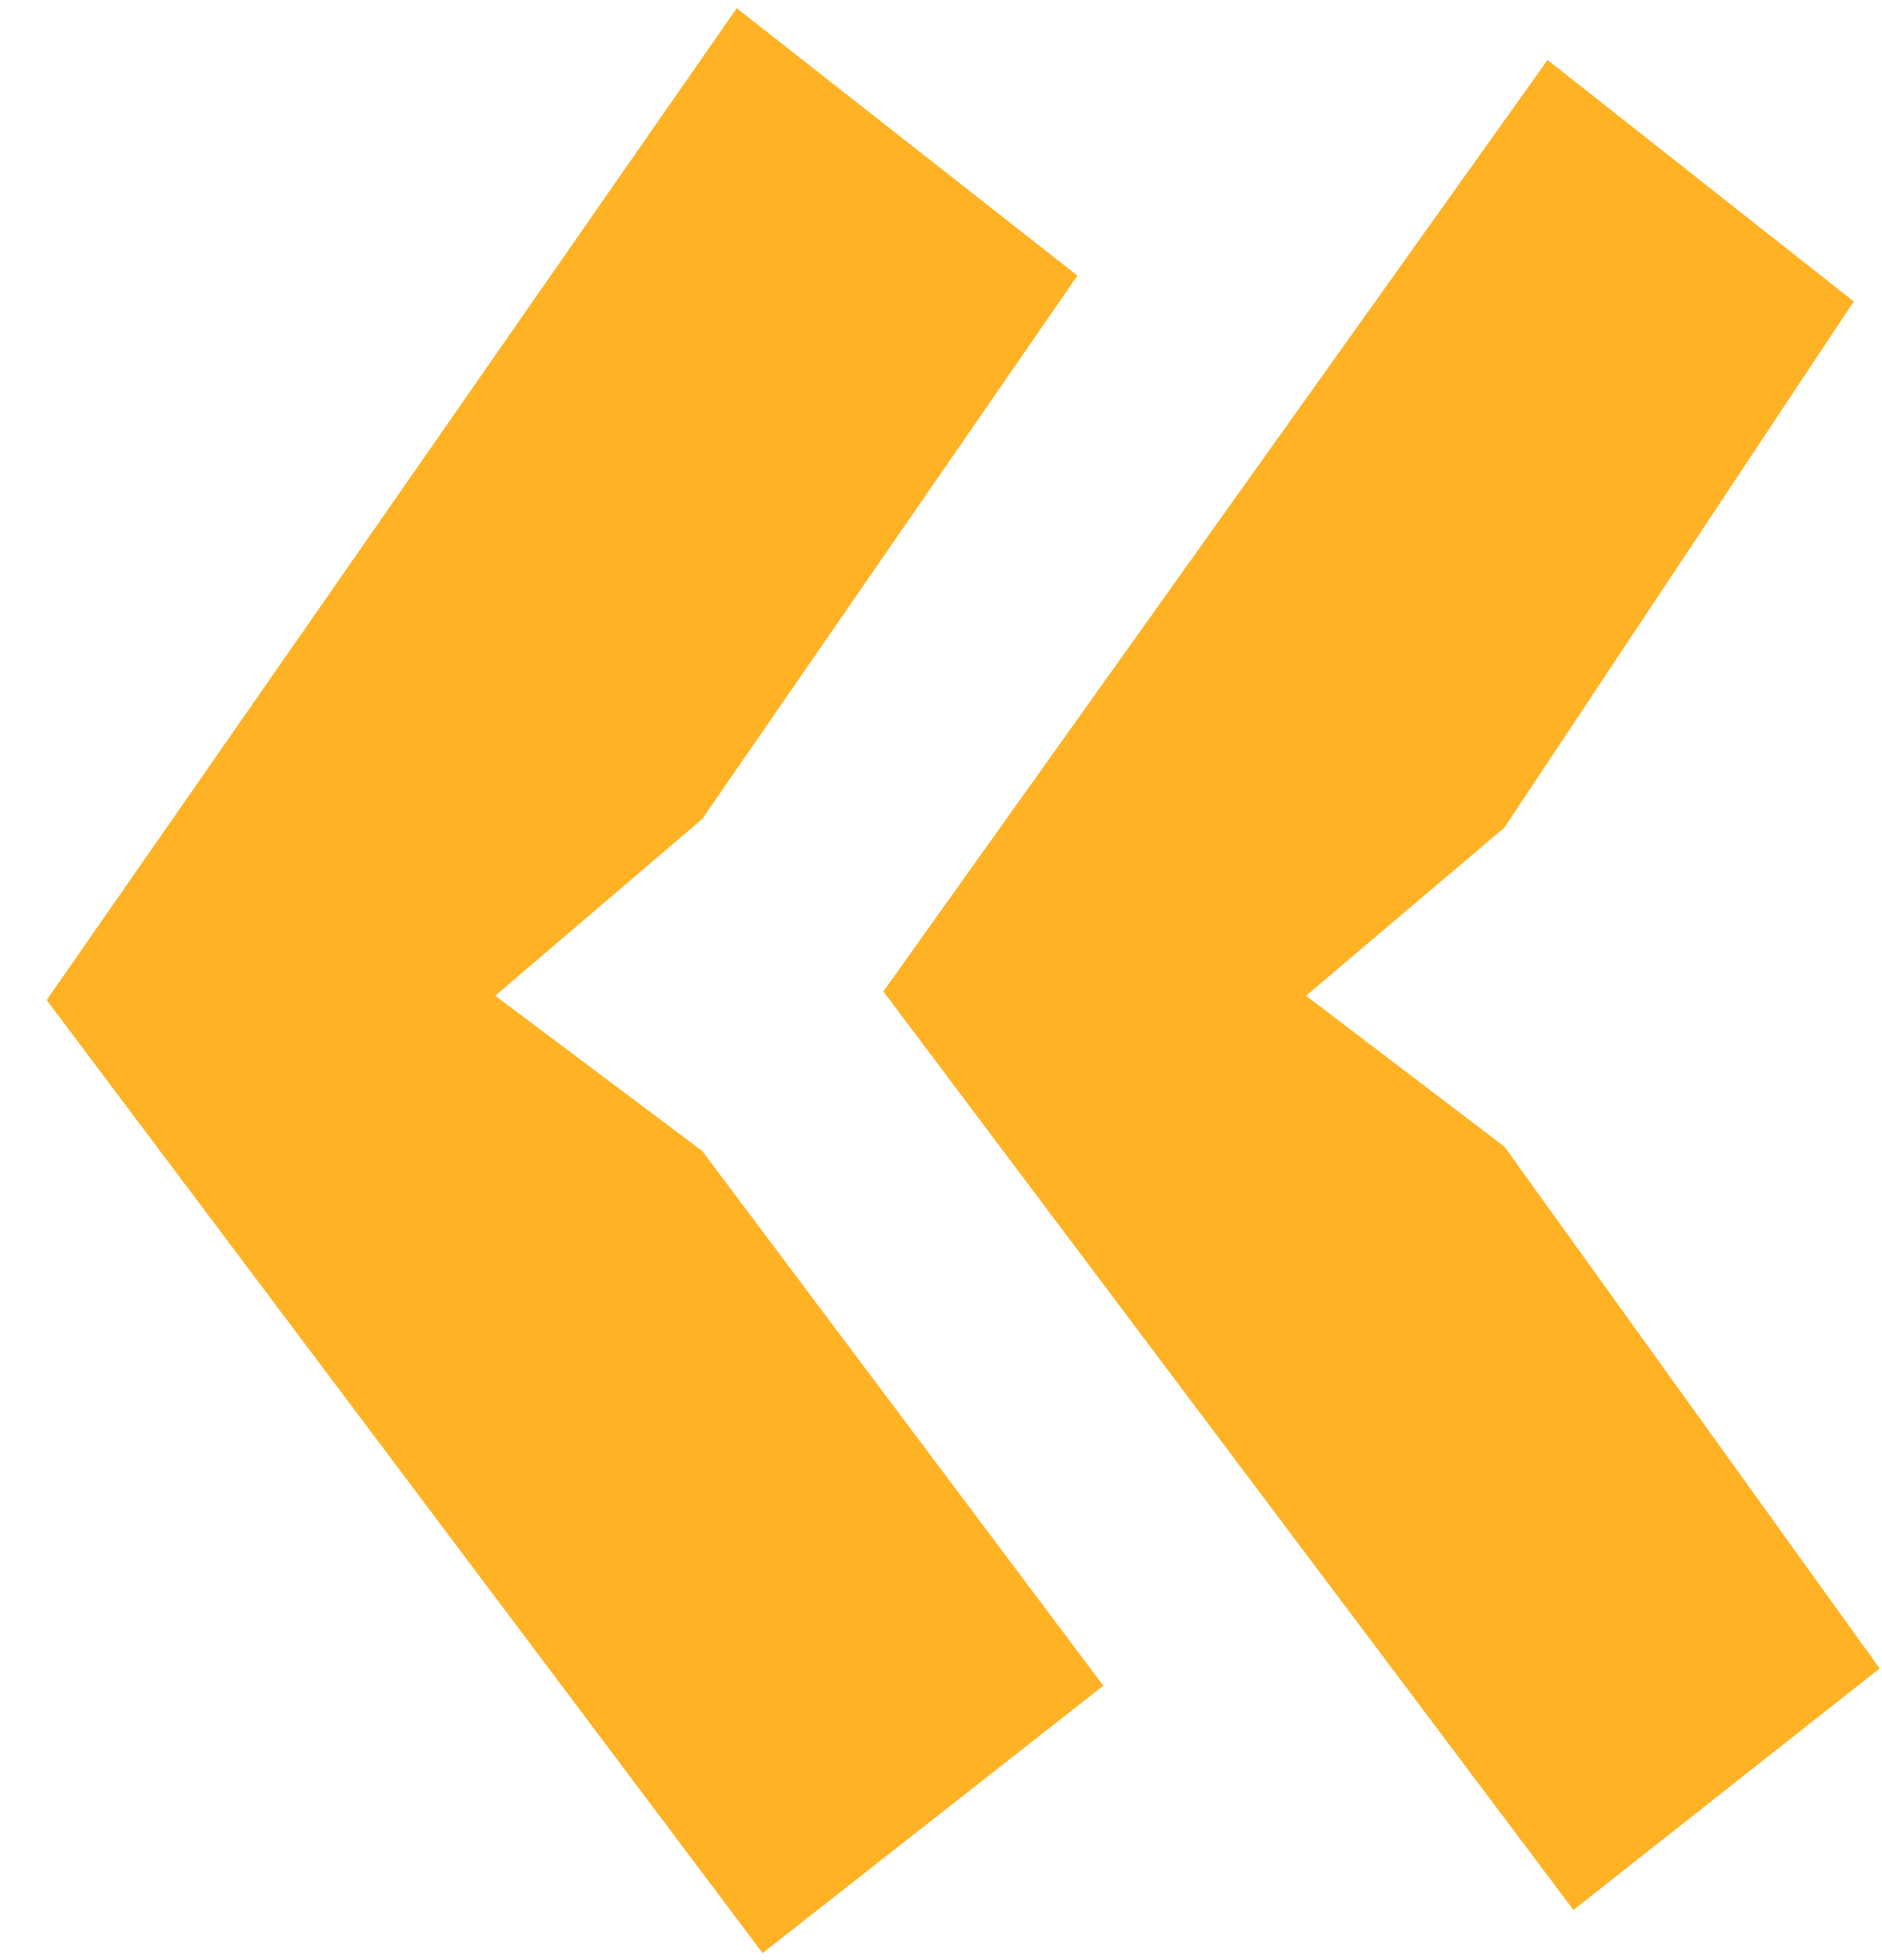 <svg width="24" height="25" viewBox="0 0 24 25" fill="none" xmlns="http://www.w3.org/2000/svg">
<path d="M11.265 12.645L19.735 0.765L23.64 3.845L19.185 10.555L16.655 12.7L19.185 14.625L23.97 21.28L20.065 24.36L11.265 12.645ZM0.595 12.755L9.395 0.105L13.74 3.515L8.955 10.445L6.315 12.7L8.955 14.68L14.07 21.5L9.725 24.91L0.595 12.755Z" fill="#FFB224"/>
</svg>
